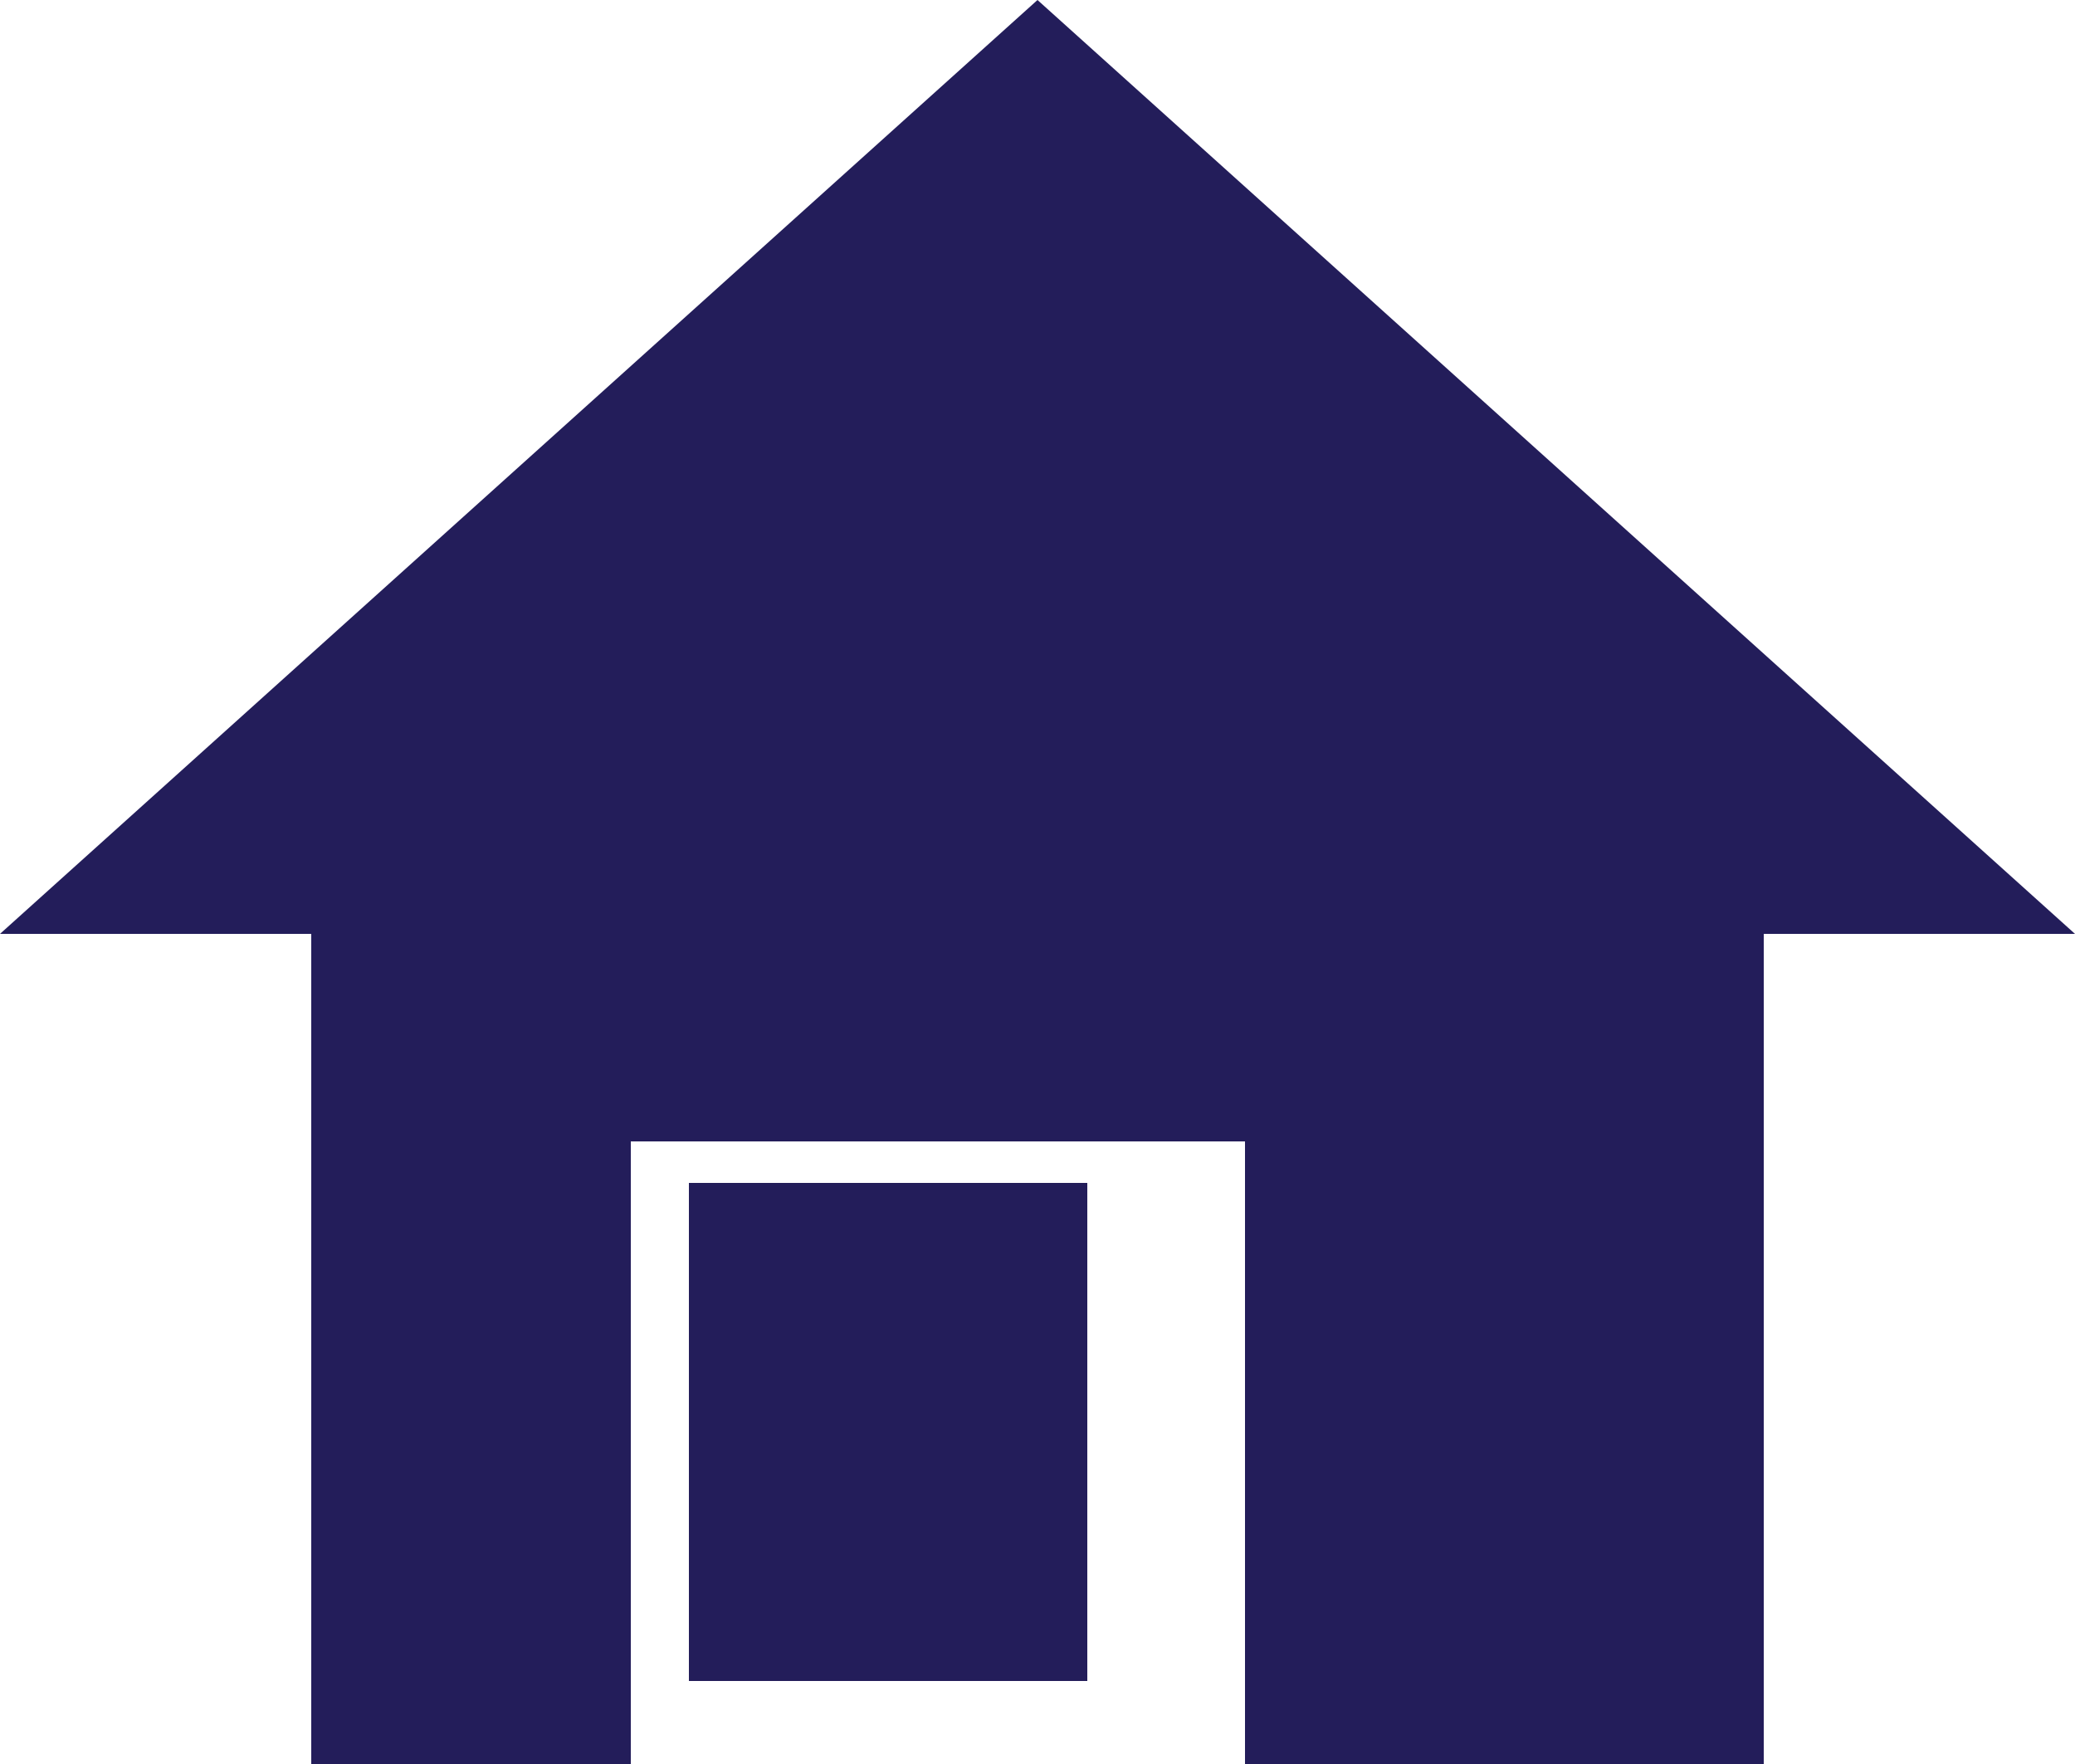 <svg width="20" height="17" viewBox="0 0 20 17" fill="none" xmlns="http://www.w3.org/2000/svg">
<path fill-rule="evenodd" clip-rule="evenodd" d="M6.08 11V17H3V9H0L10 0L20 9H17V17H12V11H6.08ZM10.48 11.4H6.64V16.2H10.48V11.4Z" fill="#231D5A"/>
</svg>
